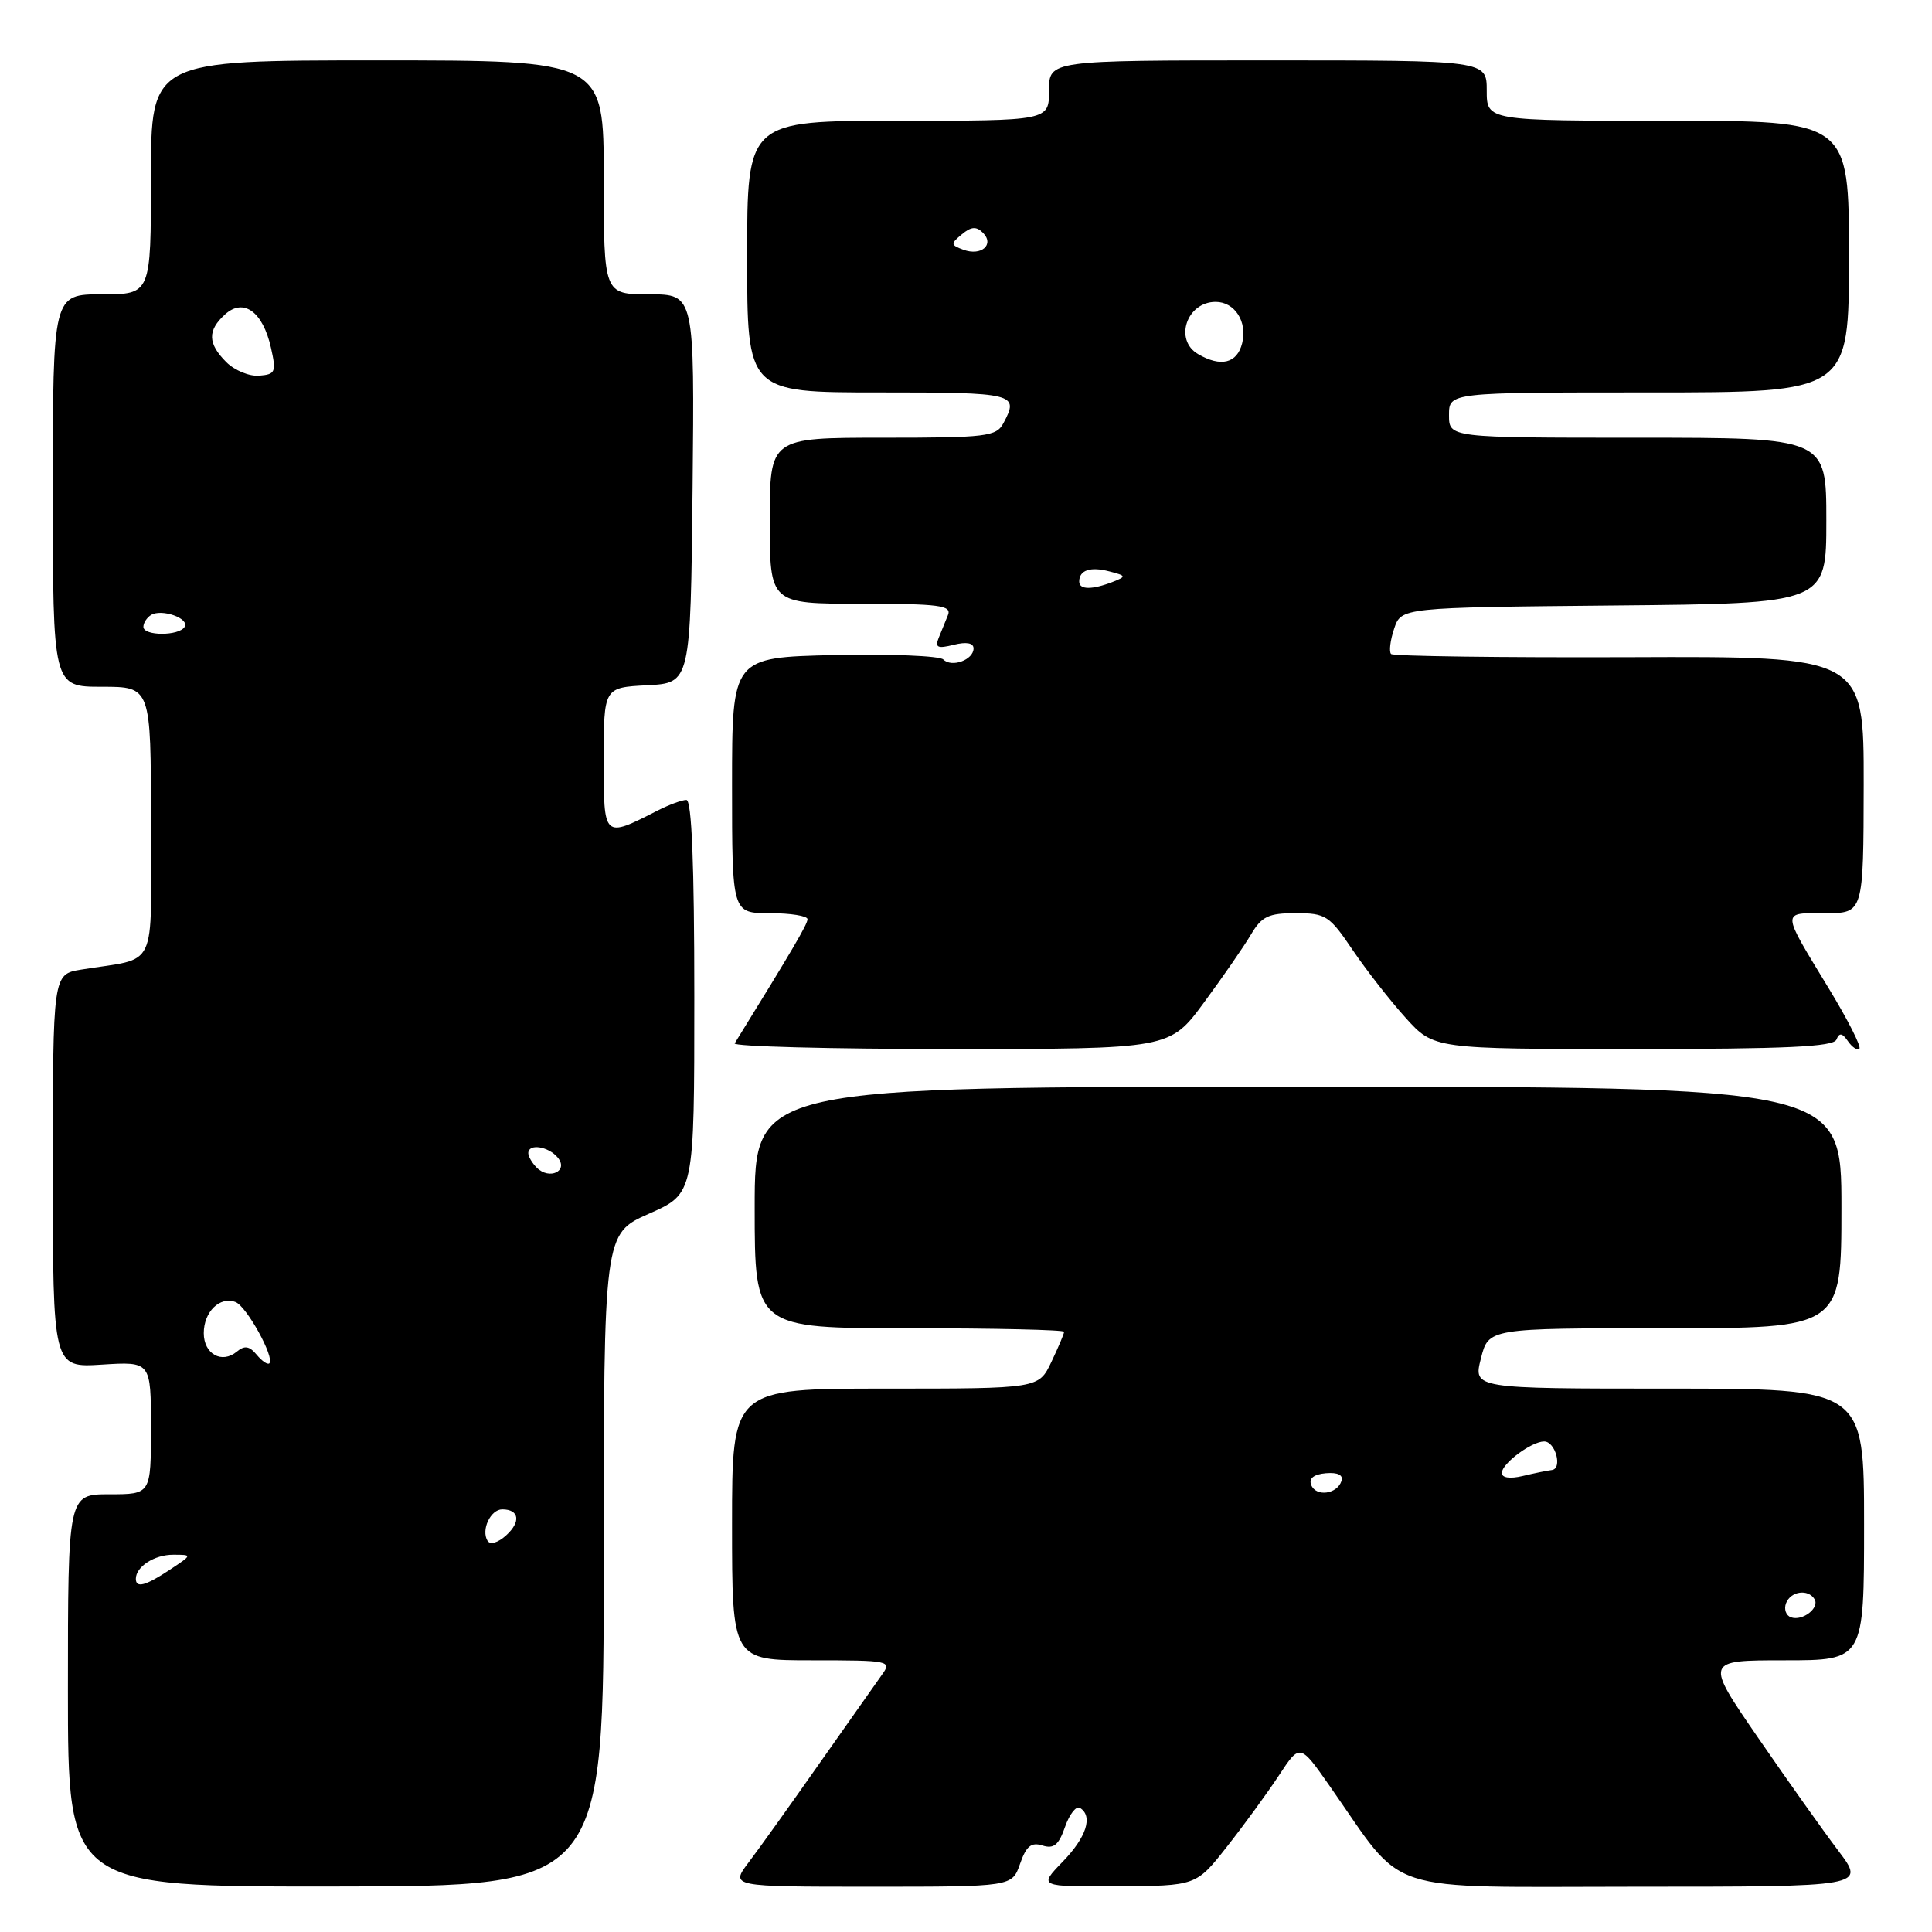 <?xml version="1.0" encoding="UTF-8" standalone="no"?>
<!DOCTYPE svg PUBLIC "-//W3C//DTD SVG 1.1//EN" "http://www.w3.org/Graphics/SVG/1.1/DTD/svg11.dtd" >
<svg xmlns="http://www.w3.org/2000/svg" xmlns:xlink="http://www.w3.org/1999/xlink" version="1.1" viewBox="0 0 256 256">
 <g >
 <path fill="currentColor"
d=" M 80.00 206.71 C 80.00 163.47 80.00 163.47 86.00 160.82 C 92.00 158.17 92.00 158.17 92.00 132.08 C 92.00 114.54 91.66 106.00 90.95 106.00 C 90.37 106.00 88.69 106.62 87.20 107.37 C 79.90 111.09 80.00 111.18 80.00 100.62 C 80.00 91.10 80.00 91.10 85.75 90.80 C 91.50 90.50 91.50 90.50 91.77 64.75 C 92.03 39.00 92.03 39.00 86.02 39.00 C 80.00 39.00 80.00 39.00 80.00 23.50 C 80.00 8.00 80.00 8.00 50.00 8.00 C 20.00 8.00 20.00 8.00 20.00 23.50 C 20.00 39.00 20.00 39.00 13.50 39.00 C 7.00 39.00 7.00 39.00 7.00 65.00 C 7.00 91.00 7.00 91.00 13.50 91.00 C 20.00 91.00 20.00 91.00 20.00 108.92 C 20.00 129.07 21.08 126.79 10.75 128.48 C 7.00 129.09 7.00 129.09 7.00 155.16 C 7.00 181.23 7.00 181.23 13.50 180.82 C 20.00 180.41 20.00 180.41 20.00 189.20 C 20.00 198.00 20.00 198.00 14.50 198.00 C 9.00 198.00 9.00 198.00 9.00 224.00 C 9.00 250.01 9.00 250.01 44.50 249.97 C 80.00 249.94 80.00 249.94 80.00 206.71 Z  M 135.16 246.97 C 135.98 244.61 136.65 244.07 138.13 244.54 C 139.63 245.02 140.29 244.47 141.12 242.08 C 141.71 240.39 142.60 239.25 143.10 239.56 C 144.86 240.65 143.96 243.45 140.80 246.70 C 137.61 250.00 137.61 250.00 148.05 249.94 C 158.50 249.89 158.50 249.89 162.58 244.69 C 164.83 241.84 167.92 237.59 169.46 235.26 C 172.25 231.02 172.25 231.02 176.20 236.67 C 186.44 251.28 182.54 250.00 216.76 250.00 C 247.19 250.00 247.19 250.00 243.60 245.25 C 241.62 242.64 236.83 235.89 232.95 230.25 C 225.90 220.00 225.90 220.00 236.45 220.00 C 247.00 220.00 247.00 220.00 247.00 202.00 C 247.00 184.00 247.00 184.00 221.11 184.00 C 195.21 184.00 195.21 184.00 196.23 180.00 C 197.24 176.00 197.24 176.00 220.62 176.00 C 244.00 176.00 244.00 176.00 244.00 160.00 C 244.00 144.00 244.00 144.00 172.00 144.00 C 100.00 144.00 100.00 144.00 100.00 160.00 C 100.00 176.00 100.00 176.00 120.50 176.00 C 131.78 176.00 141.00 176.21 141.00 176.47 C 141.00 176.72 140.24 178.52 139.31 180.47 C 137.63 184.00 137.63 184.00 117.31 184.00 C 97.00 184.00 97.00 184.00 97.00 202.00 C 97.00 220.00 97.00 220.00 107.62 220.00 C 117.88 220.00 118.20 220.07 116.87 221.90 C 116.12 222.95 112.39 228.24 108.59 233.65 C 104.79 239.07 100.58 244.96 99.22 246.75 C 96.76 250.00 96.76 250.00 115.43 250.00 C 134.10 250.00 134.10 250.00 135.16 246.97 Z  M 159.54 132.83 C 162.04 129.44 164.84 125.39 165.76 123.83 C 167.18 121.43 168.07 121.00 171.69 121.00 C 175.67 121.00 176.16 121.32 179.22 125.86 C 181.03 128.53 184.19 132.58 186.25 134.86 C 189.99 139.00 189.99 139.00 216.41 139.00 C 236.61 139.00 242.95 138.71 243.34 137.75 C 243.72 136.80 244.10 136.86 244.87 137.97 C 245.43 138.78 246.11 139.22 246.38 138.95 C 246.65 138.68 244.83 135.09 242.33 130.98 C 235.97 120.51 235.99 121.00 241.85 121.00 C 246.92 121.00 246.92 121.00 246.95 103.98 C 246.97 86.96 246.97 86.96 215.92 87.08 C 198.84 87.14 184.62 86.95 184.33 86.66 C 184.03 86.37 184.21 84.86 184.73 83.31 C 185.67 80.50 185.67 80.50 213.83 80.23 C 242.00 79.97 242.00 79.97 242.00 68.98 C 242.00 58.00 242.00 58.00 217.00 58.00 C 192.00 58.00 192.00 58.00 192.00 55.00 C 192.00 52.00 192.00 52.00 218.50 52.00 C 245.00 52.00 245.00 52.00 245.00 34.00 C 245.00 16.00 245.00 16.00 221.00 16.00 C 197.00 16.00 197.00 16.00 197.00 12.00 C 197.00 8.00 197.00 8.00 168.00 8.00 C 139.00 8.00 139.00 8.00 139.00 12.00 C 139.00 16.00 139.00 16.00 119.00 16.00 C 99.00 16.00 99.00 16.00 99.00 34.00 C 99.00 52.00 99.00 52.00 116.50 52.00 C 134.54 52.00 135.07 52.13 132.96 56.07 C 132.01 57.85 130.74 58.00 116.96 58.00 C 102.00 58.00 102.00 58.00 102.00 69.00 C 102.00 80.00 102.00 80.00 114.11 80.00 C 124.47 80.00 126.13 80.22 125.61 81.50 C 125.27 82.33 124.72 83.70 124.37 84.55 C 123.87 85.80 124.25 85.97 126.37 85.44 C 128.06 85.02 129.00 85.19 129.00 85.92 C 129.00 87.44 126.10 88.50 124.99 87.38 C 124.50 86.90 118.01 86.64 110.55 86.80 C 97.00 87.11 97.00 87.11 97.00 104.05 C 97.00 121.00 97.00 121.00 102.00 121.00 C 104.75 121.00 107.00 121.36 107.00 121.80 C 107.00 122.46 105.03 125.82 97.35 138.25 C 97.09 138.66 109.96 139.00 125.94 139.00 C 155.00 139.00 155.00 139.00 159.54 132.83 Z  M 18.00 209.20 C 18.00 207.59 20.47 206.00 22.95 206.01 C 25.50 206.01 25.50 206.01 22.50 208.00 C 19.28 210.13 18.00 210.47 18.00 209.20 Z  M 64.60 204.16 C 63.72 202.73 65.00 200.00 66.55 200.00 C 68.80 200.00 69.05 201.64 67.08 203.43 C 65.98 204.43 64.95 204.73 64.60 204.16 Z  M 34.01 179.51 C 33.05 178.35 32.40 178.25 31.38 179.10 C 29.39 180.75 27.00 179.42 27.00 176.65 C 27.00 173.82 29.13 171.73 31.21 172.53 C 32.68 173.09 36.43 179.90 35.69 180.65 C 35.47 180.87 34.71 180.36 34.01 179.51 Z  M 71.12 154.72 C 70.50 154.10 70.00 153.24 70.00 152.80 C 70.00 151.49 72.66 151.89 73.90 153.38 C 75.38 155.16 72.80 156.40 71.12 154.72 Z  M 19.00 83.06 C 19.00 82.54 19.45 81.84 20.01 81.49 C 21.42 80.62 25.15 81.94 24.46 83.07 C 23.70 84.29 19.00 84.28 19.00 83.06 Z  M 29.99 47.99 C 27.52 45.52 27.47 43.79 29.82 41.66 C 32.27 39.44 34.83 41.30 35.90 46.07 C 36.63 49.30 36.50 49.61 34.34 49.78 C 33.04 49.89 31.08 49.08 29.99 47.99 Z  M 237.31 214.30 C 236.65 214.06 236.36 213.22 236.66 212.44 C 237.27 210.84 239.58 210.51 240.43 211.89 C 241.15 213.06 238.83 214.85 237.31 214.30 Z  M 173.74 196.76 C 173.40 195.89 174.09 195.35 175.69 195.21 C 177.28 195.08 178.02 195.45 177.75 196.25 C 177.16 198.01 174.35 198.36 173.74 196.76 Z  M 199.00 195.17 C 199.00 193.93 202.93 191.00 204.61 191.00 C 206.11 191.00 207.08 194.63 205.61 194.79 C 205.00 194.86 203.26 195.22 201.75 195.58 C 200.07 195.98 199.00 195.82 199.00 195.17 Z  M 143.00 77.06 C 143.00 75.54 144.48 75.05 147.02 75.72 C 149.24 76.29 149.26 76.39 147.45 77.10 C 144.70 78.17 143.00 78.16 143.00 77.06 Z  M 158.75 46.92 C 155.54 45.05 157.24 40.00 161.08 40.00 C 163.62 40.00 165.31 42.64 164.59 45.49 C 163.92 48.15 161.77 48.68 158.75 46.92 Z  M 127.65 33.09 C 125.95 32.46 125.94 32.30 127.45 31.05 C 128.69 30.01 129.37 29.97 130.24 30.84 C 131.81 32.41 130.02 33.97 127.65 33.09 Z "/>
</g>
</svg>
